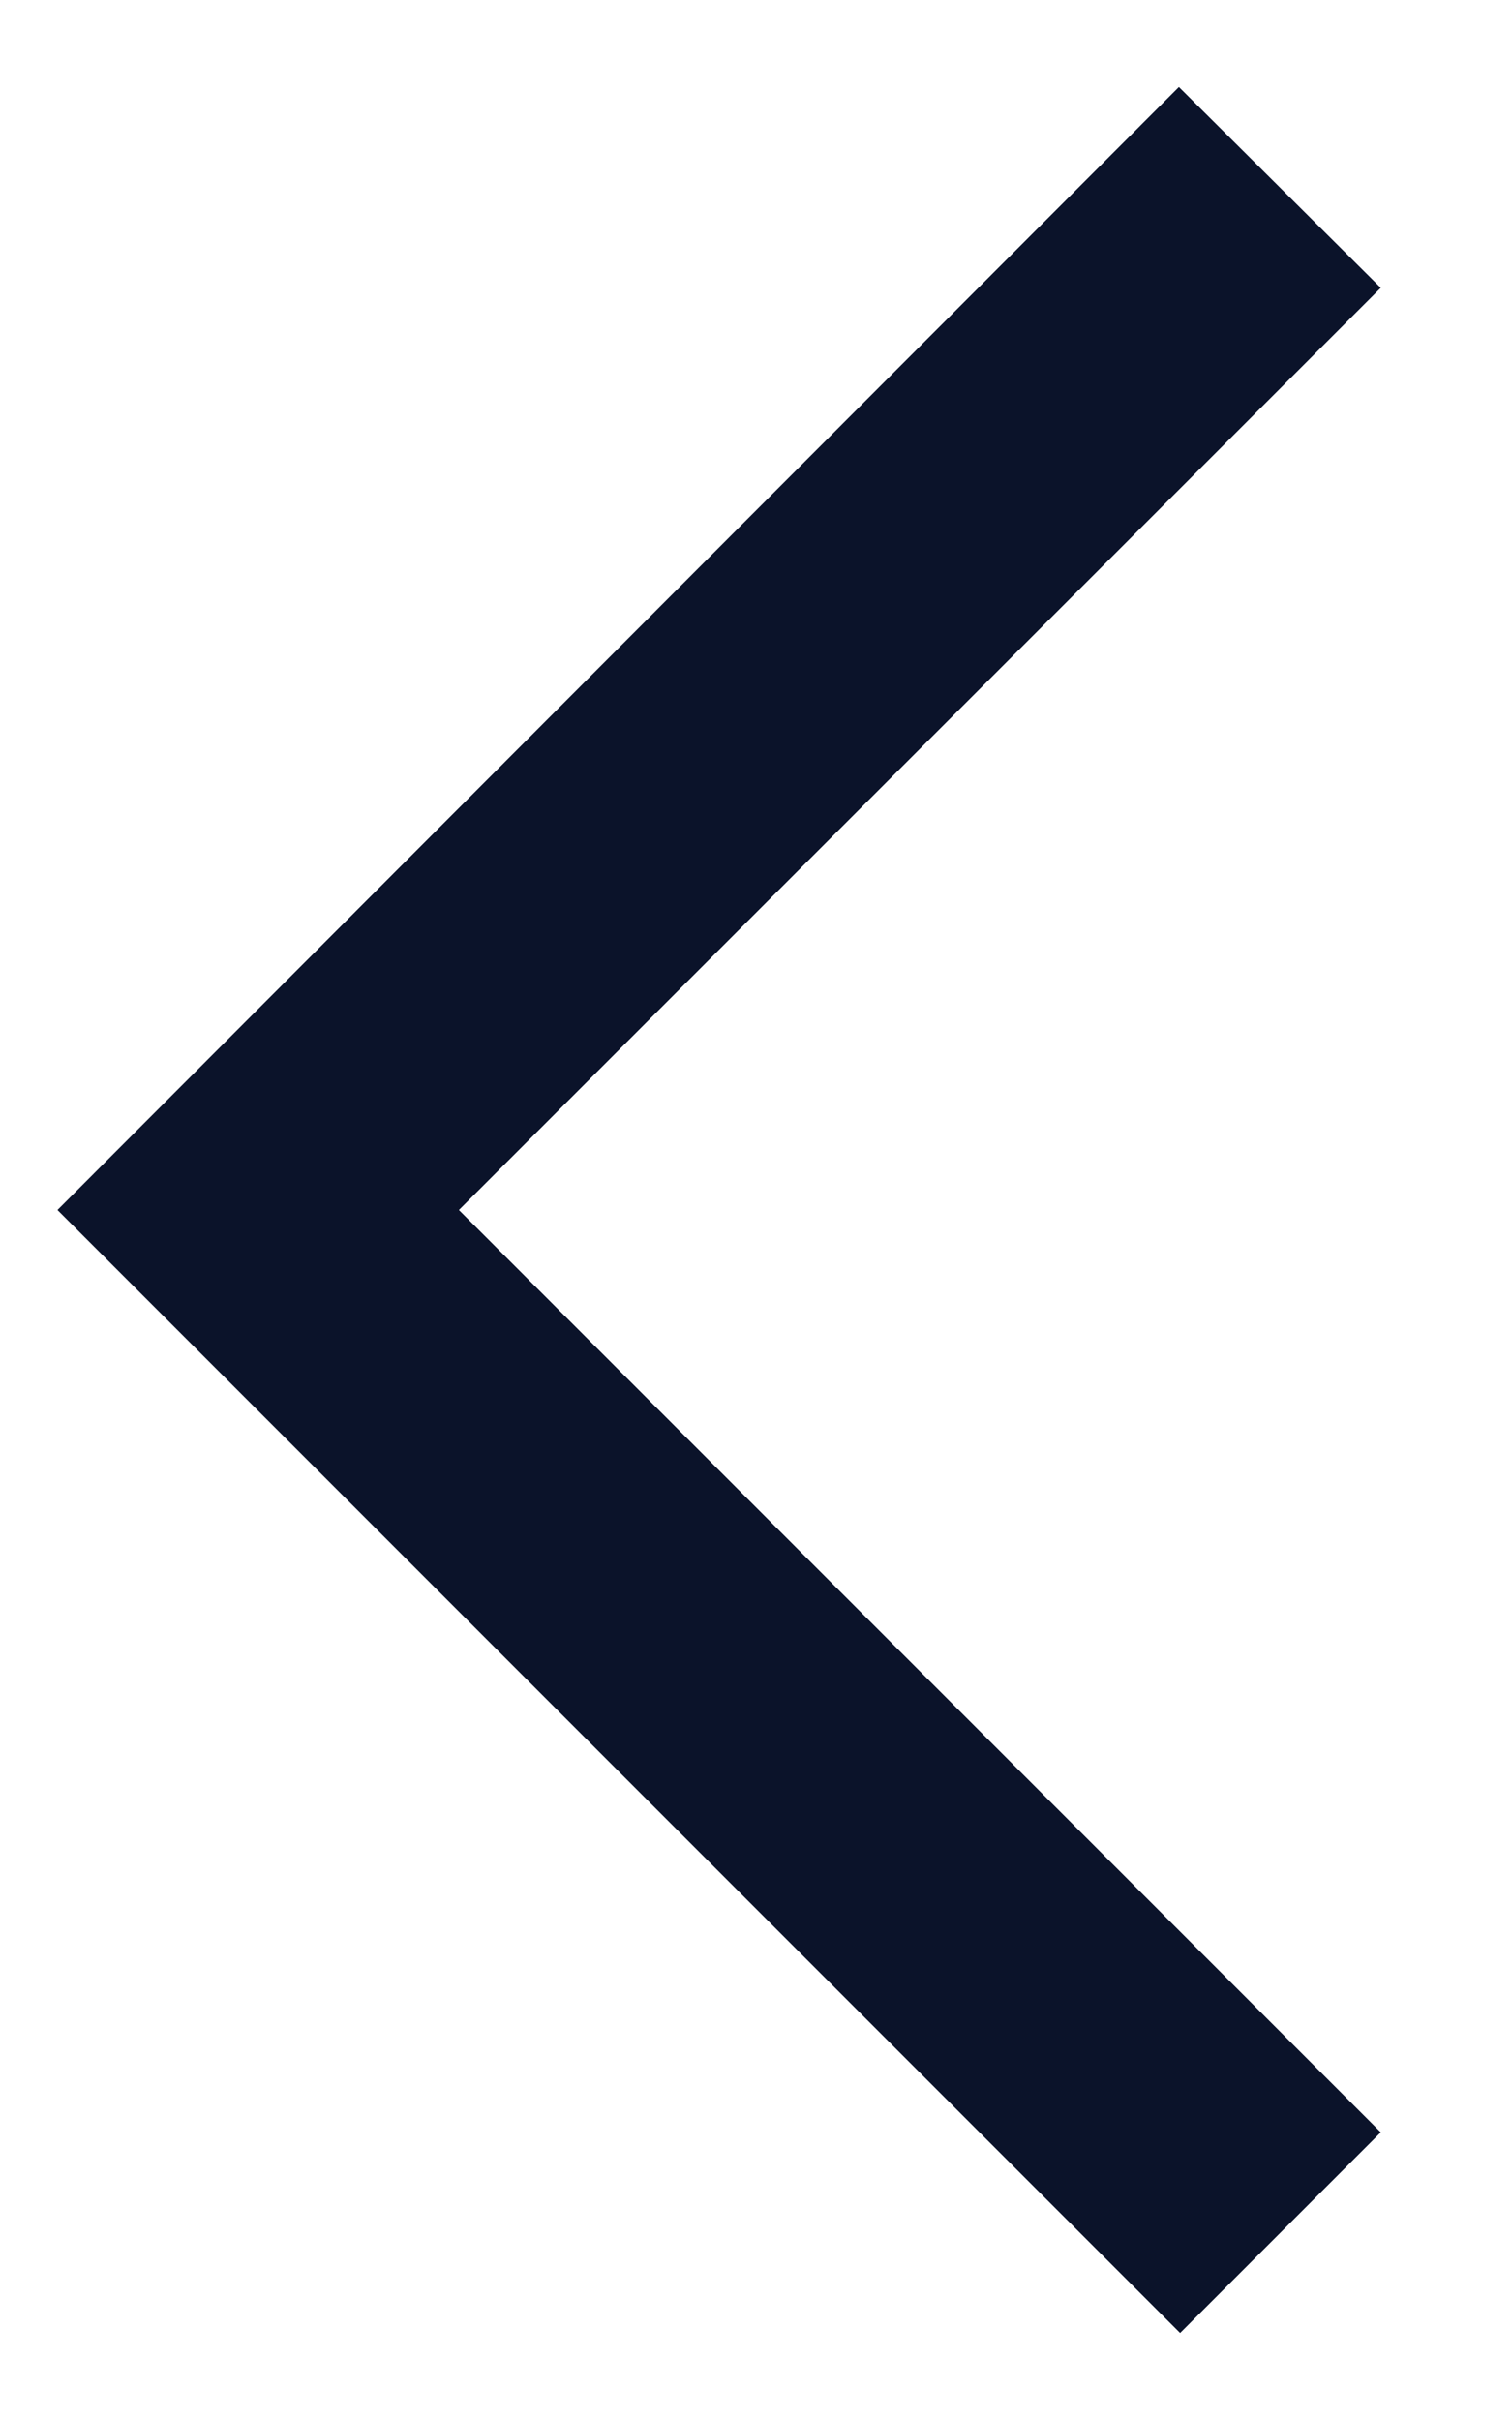 <svg width="10" height="16" viewBox="0 0 10 16" fill="none" xmlns="http://www.w3.org/2000/svg">
<path d="M9.132 1.903L7.797 0.575L0.38 8L7.805 15.425L9.132 14.098L3.035 8L9.132 1.903Z" fill="#0B132A"/>
</svg>
